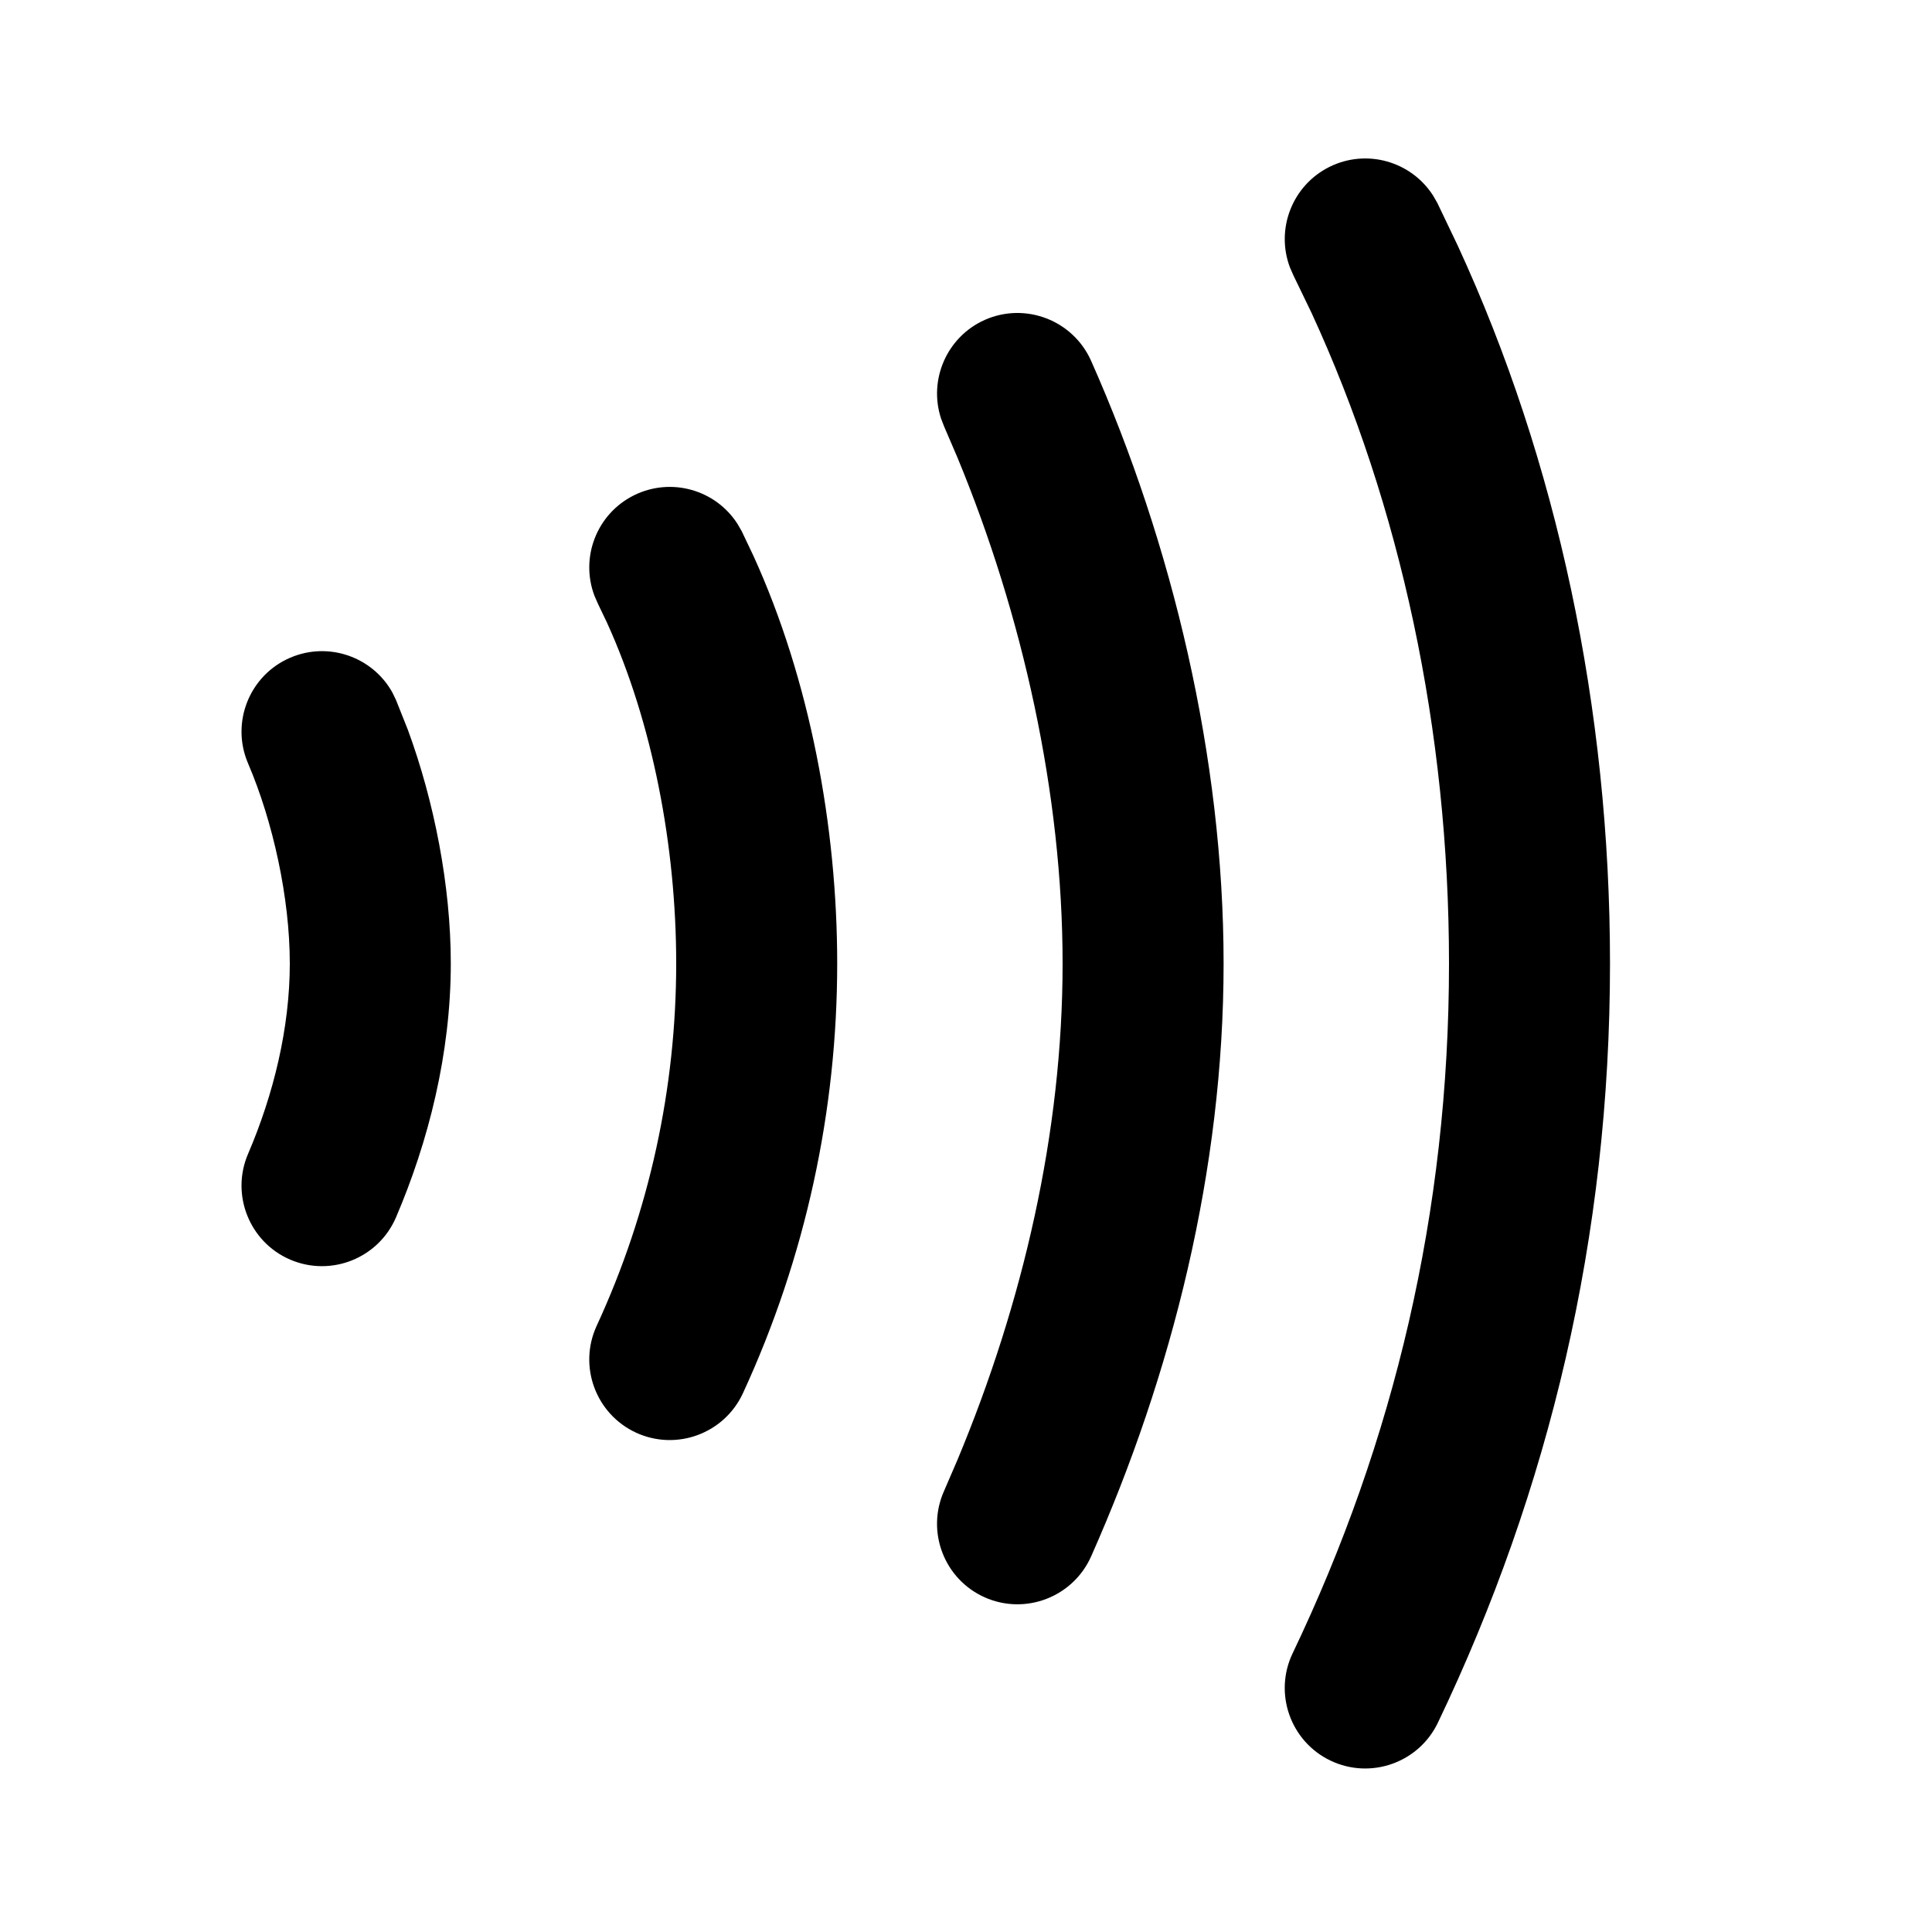 <svg width="24" height="24" viewBox="0 0 24 24" fill="none" xmlns="http://www.w3.org/2000/svg">
<path d="M16.513 2.074C16.976 1.843 17.532 2.004 17.804 2.432L17.855 2.521L18.108 3.05C19.34 5.719 20 8.796 20 11.969C20 15.362 19.245 18.509 17.862 21.4C17.624 21.898 17.026 22.109 16.528 21.871C16.03 21.633 15.819 21.035 16.058 20.537C17.315 17.908 18 15.055 18 11.969C18 9.066 17.395 6.279 16.293 3.888L16.065 3.416L16.024 3.322C15.845 2.848 16.05 2.306 16.513 2.074Z" fill="black"/>
<path d="M12.233 3.974C12.738 3.75 13.329 3.978 13.554 4.482C14.563 6.754 15.2 9.413 15.2 11.969C15.2 14.531 14.56 17.07 13.554 19.335C13.329 19.839 12.738 20.067 12.233 19.843C11.729 19.618 11.502 19.027 11.727 18.522L11.894 18.135C12.708 16.185 13.2 14.066 13.2 11.969C13.2 9.865 12.704 7.64 11.893 5.682L11.727 5.295L11.69 5.199C11.532 4.718 11.761 4.185 12.233 3.974Z" fill="black"/>
<path d="M7.873 6.154C8.336 5.923 8.893 6.084 9.164 6.512L9.215 6.601L9.36 6.906C10.063 8.449 10.4 10.276 10.4 11.969C10.4 13.791 10.01 15.614 9.229 17.307C8.997 17.809 8.403 18.028 7.901 17.797C7.4 17.565 7.181 16.971 7.412 16.47C8.071 15.043 8.4 13.506 8.4 11.969C8.4 10.511 8.105 8.977 7.542 7.739L7.426 7.496L7.385 7.402C7.205 6.928 7.41 6.386 7.873 6.154Z" fill="black"/>
<path d="M3.606 8.17C4.082 7.966 4.628 8.16 4.874 8.602L4.919 8.695L5.066 9.064C5.393 9.952 5.6 11.002 5.6 11.969C5.6 13.089 5.321 14.184 4.919 15.123C4.701 15.63 4.114 15.865 3.606 15.648C3.099 15.431 2.864 14.842 3.081 14.335C3.399 13.594 3.6 12.768 3.6 11.969C3.6 11.153 3.391 10.206 3.081 9.482C2.864 8.975 3.099 8.387 3.606 8.17Z" fill="black"/>
</svg>
